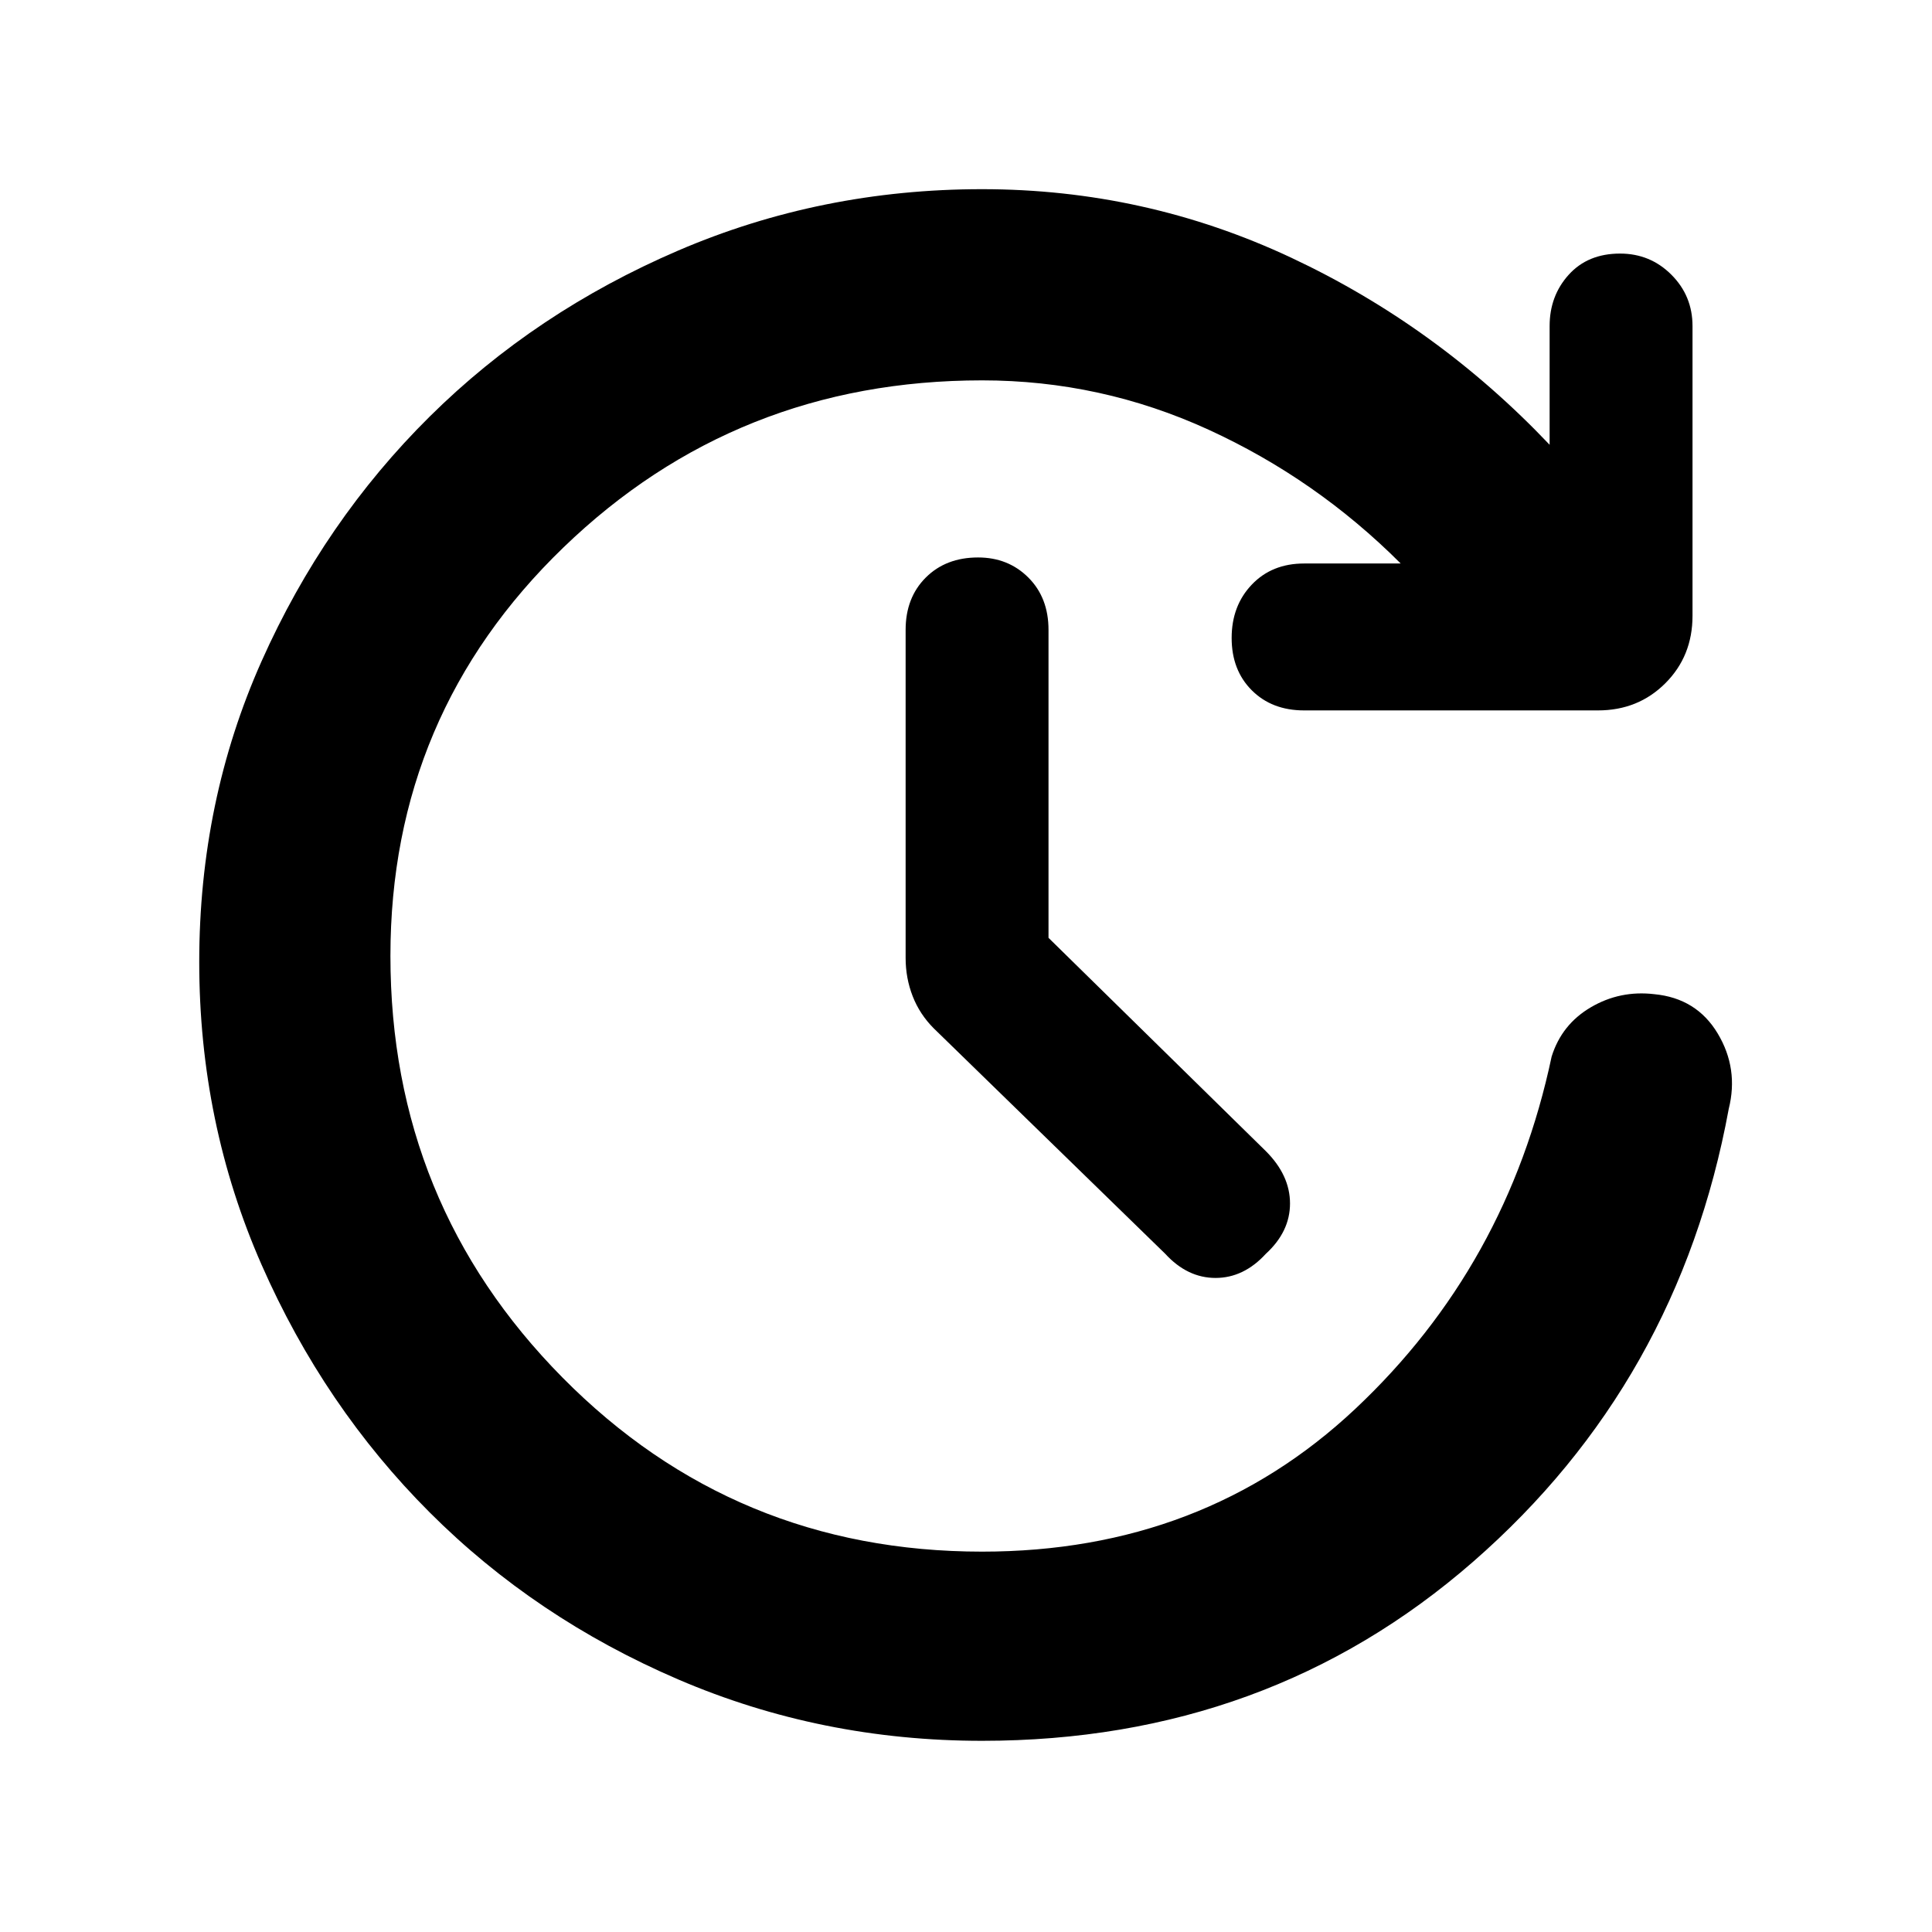 <svg xmlns="http://www.w3.org/2000/svg" width="48" height="48"><path d="m26.05 23.3 5.4 5.3q.6.6.6 1.3 0 .7-.6 1.25-.55.6-1.25.6t-1.25-.6l-5.75-5.6q-.35-.35-.525-.8-.175-.45-.175-.95v-8.15q0-.8.5-1.3t1.3-.5q.75 0 1.25.5t.5 1.3zM24.4 43.25q-4 0-7.55-1.525t-6.175-4.15Q8.05 34.95 6.5 31.425 4.95 27.9 4.95 23.9t1.55-7.475q1.55-3.475 4.175-6.075t6.175-4.125Q20.4 4.7 24.4 4.7q4.05 0 7.675 1.7t6.425 4.65V8.1q0-.75.475-1.275.475-.525 1.275-.525.75 0 1.275.525.525.525.525 1.275v7.2q0 1-.675 1.675t-1.675.675h-7.3q-.8 0-1.3-.5t-.5-1.3q0-.8.5-1.325.5-.525 1.3-.525h2.4q-2.1-2.1-4.775-3.325Q27.35 9.45 24.4 9.45q-6.1 0-10.4 4.15-4.3 4.15-4.3 10.15 0 6.15 4.275 10.475Q18.25 38.55 24.4 38.55q5.5 0 9.275-3.55 3.775-3.55 4.875-8.75.25-.8.975-1.225.725-.425 1.575-.325 1.05.1 1.575.975.525.875.275 1.875-1.25 6.8-6.35 11.25t-12.2 4.45z"/></svg>